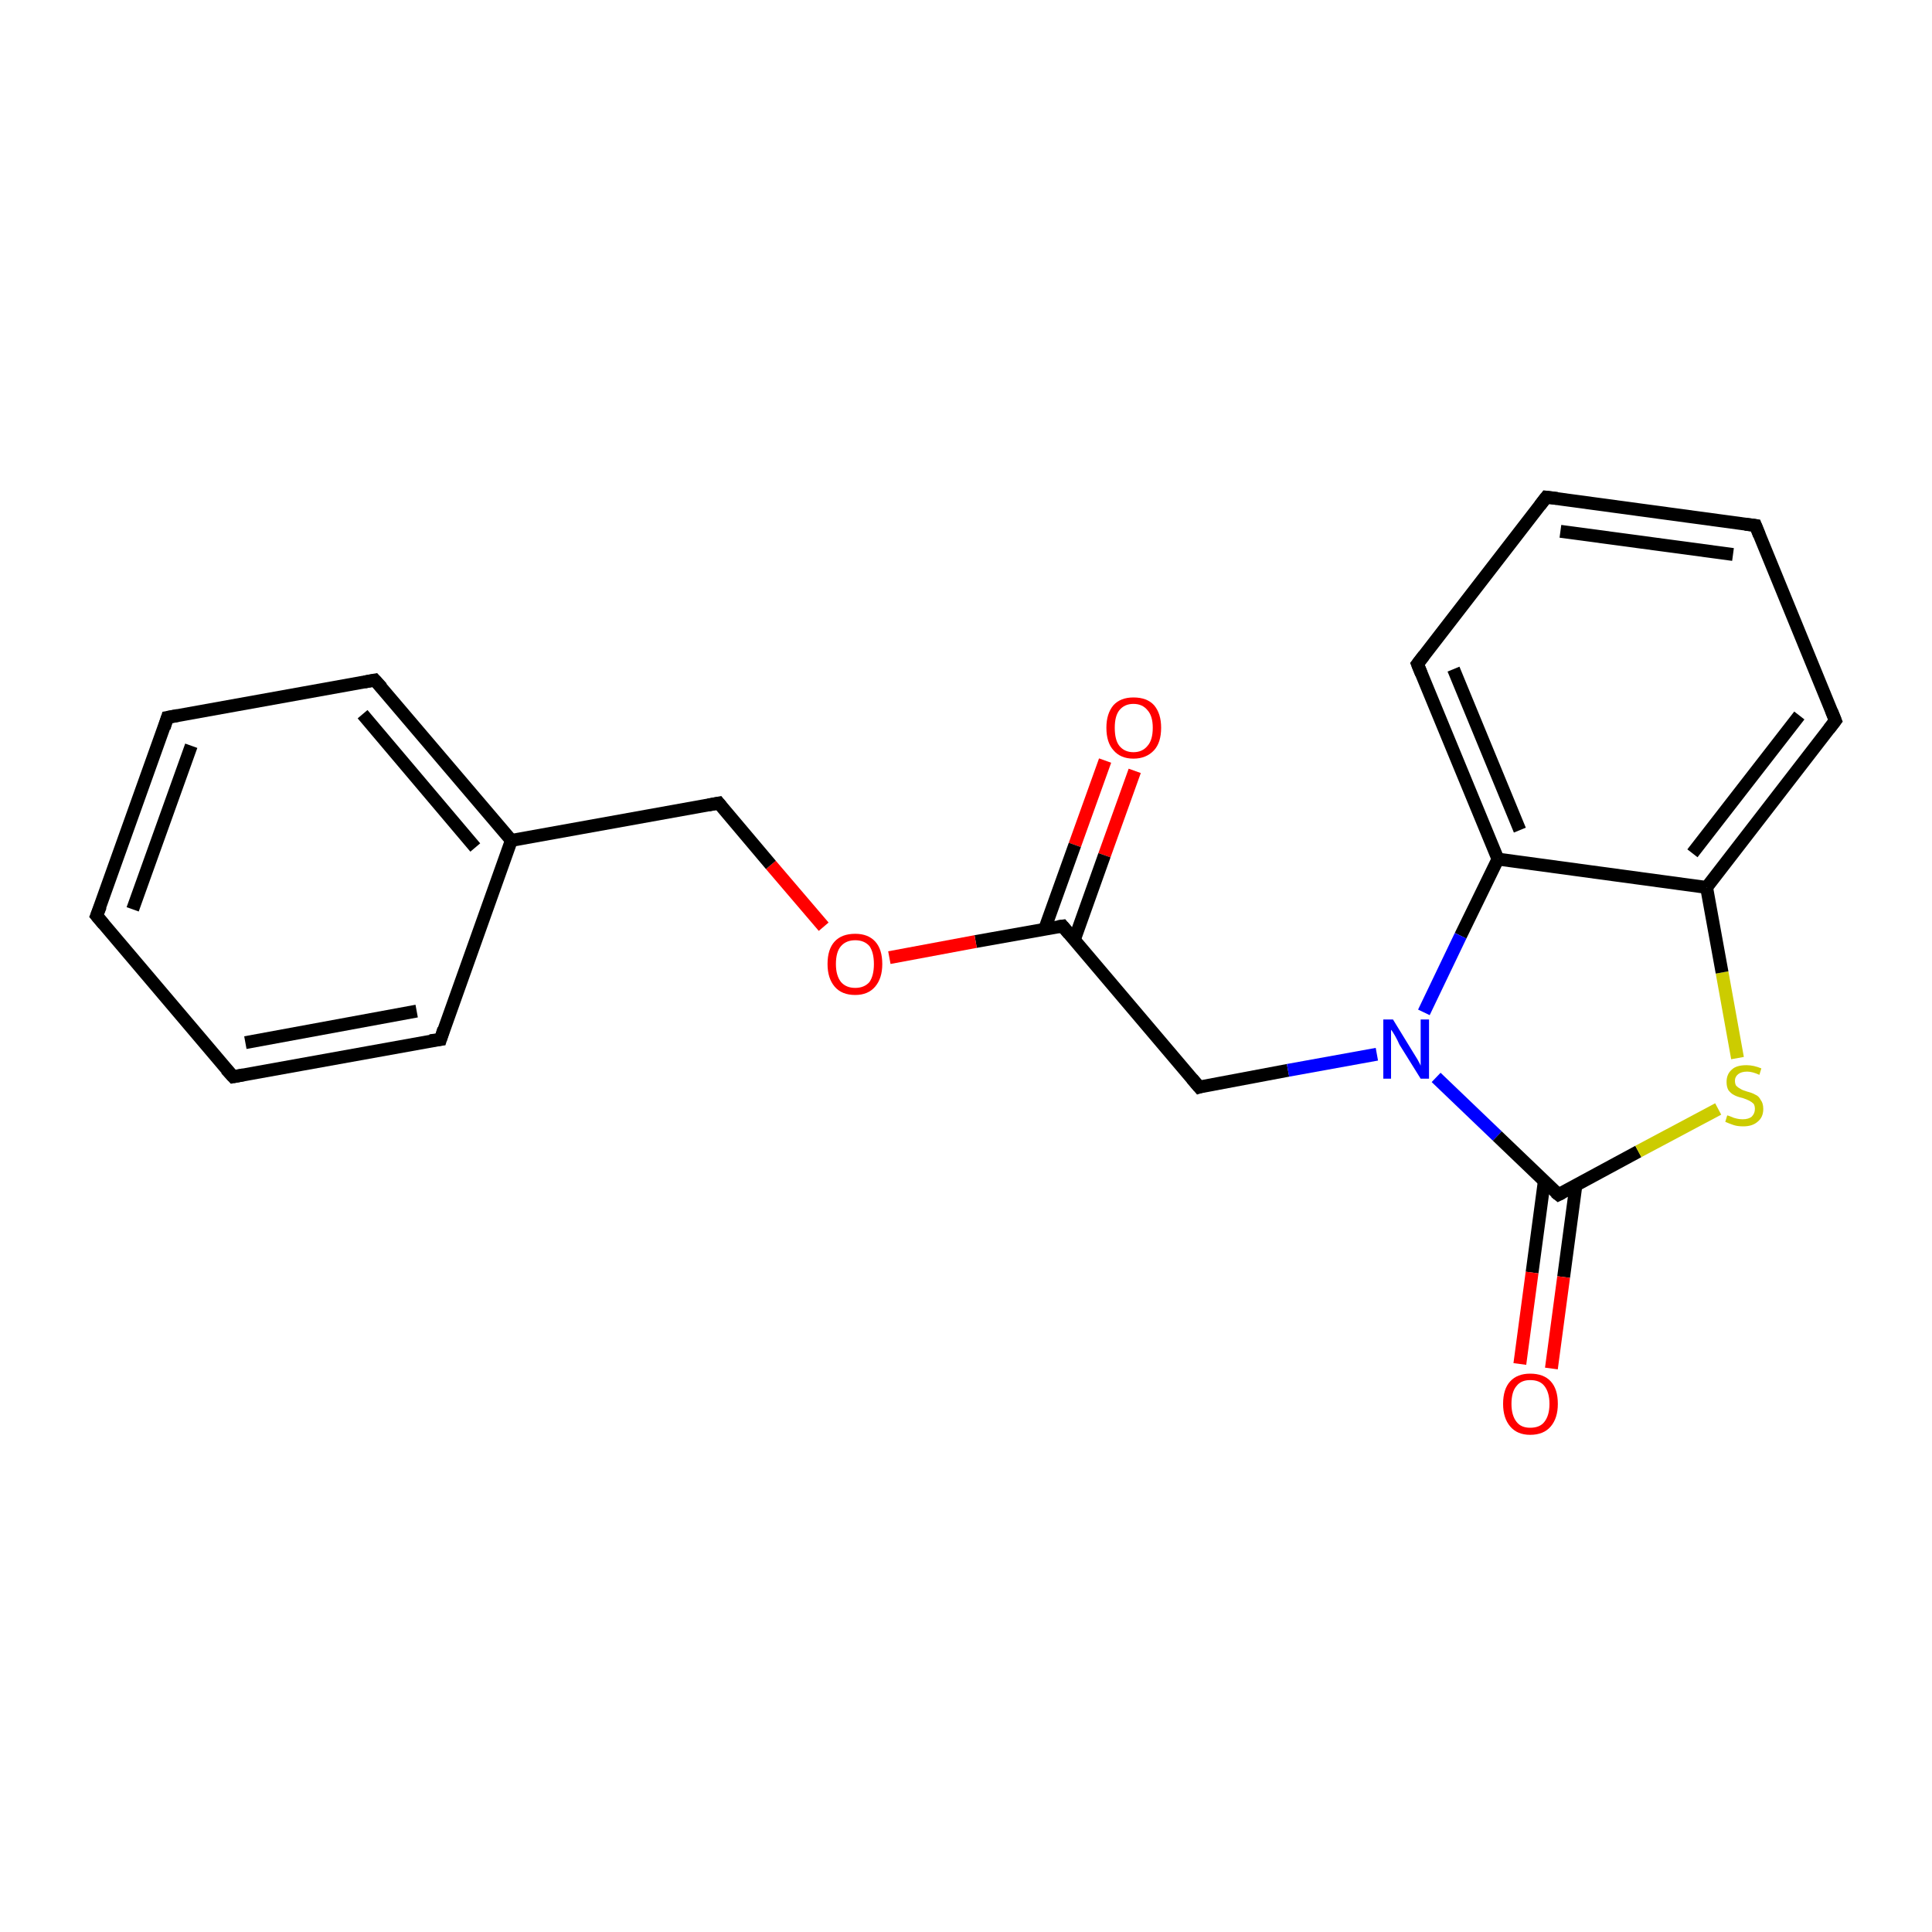 <?xml version='1.0' encoding='iso-8859-1'?>
<svg version='1.1' baseProfile='full'
              xmlns='http://www.w3.org/2000/svg'
                      xmlns:rdkit='http://www.rdkit.org/xml'
                      xmlns:xlink='http://www.w3.org/1999/xlink'
                  xml:space='preserve'
width='300px' height='300px' viewBox='0 0 300 300'>
<!-- END OF HEADER -->
<rect style='opacity:1.0;fill:#FFFFFF;stroke:none' width='300.0' height='300.0' x='0.0' y='0.0'> </rect>
<path class='bond-0 atom-0 atom-1' d='M 176.2,119.7 L 171.5,132.8' style='fill:none;fill-rule:evenodd;stroke:#FF0000;stroke-width:2.0px;stroke-linecap:butt;stroke-linejoin:miter;stroke-opacity:1' />
<path class='bond-0 atom-0 atom-1' d='M 171.5,132.8 L 166.8,146.0' style='fill:none;fill-rule:evenodd;stroke:#000000;stroke-width:2.0px;stroke-linecap:butt;stroke-linejoin:miter;stroke-opacity:1' />
<path class='bond-0 atom-0 atom-1' d='M 171.6,118.1 L 166.9,131.2' style='fill:none;fill-rule:evenodd;stroke:#FF0000;stroke-width:2.0px;stroke-linecap:butt;stroke-linejoin:miter;stroke-opacity:1' />
<path class='bond-0 atom-0 atom-1' d='M 166.9,131.2 L 162.2,144.3' style='fill:none;fill-rule:evenodd;stroke:#000000;stroke-width:2.0px;stroke-linecap:butt;stroke-linejoin:miter;stroke-opacity:1' />
<path class='bond-1 atom-1 atom-2' d='M 165.0,143.8 L 186.2,168.8' style='fill:none;fill-rule:evenodd;stroke:#000000;stroke-width:2.0px;stroke-linecap:butt;stroke-linejoin:miter;stroke-opacity:1' />
<path class='bond-2 atom-2 atom-3' d='M 186.2,168.8 L 200.0,166.2' style='fill:none;fill-rule:evenodd;stroke:#000000;stroke-width:2.0px;stroke-linecap:butt;stroke-linejoin:miter;stroke-opacity:1' />
<path class='bond-2 atom-2 atom-3' d='M 200.0,166.2 L 213.8,163.7' style='fill:none;fill-rule:evenodd;stroke:#0000FF;stroke-width:2.0px;stroke-linecap:butt;stroke-linejoin:miter;stroke-opacity:1' />
<path class='bond-3 atom-3 atom-4' d='M 223.0,167.3 L 232.5,176.4' style='fill:none;fill-rule:evenodd;stroke:#0000FF;stroke-width:2.0px;stroke-linecap:butt;stroke-linejoin:miter;stroke-opacity:1' />
<path class='bond-3 atom-3 atom-4' d='M 232.5,176.4 L 242.0,185.5' style='fill:none;fill-rule:evenodd;stroke:#000000;stroke-width:2.0px;stroke-linecap:butt;stroke-linejoin:miter;stroke-opacity:1' />
<path class='bond-4 atom-4 atom-5' d='M 239.8,183.4 L 237.9,197.6' style='fill:none;fill-rule:evenodd;stroke:#000000;stroke-width:2.0px;stroke-linecap:butt;stroke-linejoin:miter;stroke-opacity:1' />
<path class='bond-4 atom-4 atom-5' d='M 237.9,197.6 L 236.0,211.8' style='fill:none;fill-rule:evenodd;stroke:#FF0000;stroke-width:2.0px;stroke-linecap:butt;stroke-linejoin:miter;stroke-opacity:1' />
<path class='bond-4 atom-4 atom-5' d='M 244.7,184.1 L 242.8,198.3' style='fill:none;fill-rule:evenodd;stroke:#000000;stroke-width:2.0px;stroke-linecap:butt;stroke-linejoin:miter;stroke-opacity:1' />
<path class='bond-4 atom-4 atom-5' d='M 242.8,198.3 L 240.9,212.5' style='fill:none;fill-rule:evenodd;stroke:#FF0000;stroke-width:2.0px;stroke-linecap:butt;stroke-linejoin:miter;stroke-opacity:1' />
<path class='bond-5 atom-4 atom-6' d='M 242.0,185.5 L 254.4,178.8' style='fill:none;fill-rule:evenodd;stroke:#000000;stroke-width:2.0px;stroke-linecap:butt;stroke-linejoin:miter;stroke-opacity:1' />
<path class='bond-5 atom-4 atom-6' d='M 254.4,178.8 L 266.8,172.2' style='fill:none;fill-rule:evenodd;stroke:#CCCC00;stroke-width:2.0px;stroke-linecap:butt;stroke-linejoin:miter;stroke-opacity:1' />
<path class='bond-6 atom-6 atom-7' d='M 269.8,164.3 L 267.4,151.0' style='fill:none;fill-rule:evenodd;stroke:#CCCC00;stroke-width:2.0px;stroke-linecap:butt;stroke-linejoin:miter;stroke-opacity:1' />
<path class='bond-6 atom-6 atom-7' d='M 267.4,151.0 L 265.0,137.8' style='fill:none;fill-rule:evenodd;stroke:#000000;stroke-width:2.0px;stroke-linecap:butt;stroke-linejoin:miter;stroke-opacity:1' />
<path class='bond-7 atom-7 atom-8' d='M 265.0,137.8 L 285.0,111.9' style='fill:none;fill-rule:evenodd;stroke:#000000;stroke-width:2.0px;stroke-linecap:butt;stroke-linejoin:miter;stroke-opacity:1' />
<path class='bond-7 atom-7 atom-8' d='M 262.8,132.5 L 279.4,111.1' style='fill:none;fill-rule:evenodd;stroke:#000000;stroke-width:2.0px;stroke-linecap:butt;stroke-linejoin:miter;stroke-opacity:1' />
<path class='bond-8 atom-8 atom-9' d='M 285.0,111.9 L 272.6,81.6' style='fill:none;fill-rule:evenodd;stroke:#000000;stroke-width:2.0px;stroke-linecap:butt;stroke-linejoin:miter;stroke-opacity:1' />
<path class='bond-9 atom-9 atom-10' d='M 272.6,81.6 L 240.1,77.2' style='fill:none;fill-rule:evenodd;stroke:#000000;stroke-width:2.0px;stroke-linecap:butt;stroke-linejoin:miter;stroke-opacity:1' />
<path class='bond-9 atom-9 atom-10' d='M 269.1,86.1 L 242.3,82.5' style='fill:none;fill-rule:evenodd;stroke:#000000;stroke-width:2.0px;stroke-linecap:butt;stroke-linejoin:miter;stroke-opacity:1' />
<path class='bond-10 atom-10 atom-11' d='M 240.1,77.2 L 220.1,103.1' style='fill:none;fill-rule:evenodd;stroke:#000000;stroke-width:2.0px;stroke-linecap:butt;stroke-linejoin:miter;stroke-opacity:1' />
<path class='bond-11 atom-11 atom-12' d='M 220.1,103.1 L 232.6,133.4' style='fill:none;fill-rule:evenodd;stroke:#000000;stroke-width:2.0px;stroke-linecap:butt;stroke-linejoin:miter;stroke-opacity:1' />
<path class='bond-11 atom-11 atom-12' d='M 225.7,103.9 L 236.0,128.9' style='fill:none;fill-rule:evenodd;stroke:#000000;stroke-width:2.0px;stroke-linecap:butt;stroke-linejoin:miter;stroke-opacity:1' />
<path class='bond-12 atom-1 atom-13' d='M 165.0,143.8 L 151.5,146.2' style='fill:none;fill-rule:evenodd;stroke:#000000;stroke-width:2.0px;stroke-linecap:butt;stroke-linejoin:miter;stroke-opacity:1' />
<path class='bond-12 atom-1 atom-13' d='M 151.5,146.2 L 138.1,148.7' style='fill:none;fill-rule:evenodd;stroke:#FF0000;stroke-width:2.0px;stroke-linecap:butt;stroke-linejoin:miter;stroke-opacity:1' />
<path class='bond-13 atom-13 atom-14' d='M 127.9,143.9 L 119.7,134.3' style='fill:none;fill-rule:evenodd;stroke:#FF0000;stroke-width:2.0px;stroke-linecap:butt;stroke-linejoin:miter;stroke-opacity:1' />
<path class='bond-13 atom-13 atom-14' d='M 119.7,134.3 L 111.6,124.7' style='fill:none;fill-rule:evenodd;stroke:#000000;stroke-width:2.0px;stroke-linecap:butt;stroke-linejoin:miter;stroke-opacity:1' />
<path class='bond-14 atom-14 atom-15' d='M 111.6,124.7 L 79.4,130.5' style='fill:none;fill-rule:evenodd;stroke:#000000;stroke-width:2.0px;stroke-linecap:butt;stroke-linejoin:miter;stroke-opacity:1' />
<path class='bond-15 atom-15 atom-16' d='M 79.4,130.5 L 58.2,105.6' style='fill:none;fill-rule:evenodd;stroke:#000000;stroke-width:2.0px;stroke-linecap:butt;stroke-linejoin:miter;stroke-opacity:1' />
<path class='bond-15 atom-15 atom-16' d='M 73.8,131.6 L 56.3,110.9' style='fill:none;fill-rule:evenodd;stroke:#000000;stroke-width:2.0px;stroke-linecap:butt;stroke-linejoin:miter;stroke-opacity:1' />
<path class='bond-16 atom-16 atom-17' d='M 58.2,105.6 L 26.0,111.4' style='fill:none;fill-rule:evenodd;stroke:#000000;stroke-width:2.0px;stroke-linecap:butt;stroke-linejoin:miter;stroke-opacity:1' />
<path class='bond-17 atom-17 atom-18' d='M 26.0,111.4 L 15.0,142.2' style='fill:none;fill-rule:evenodd;stroke:#000000;stroke-width:2.0px;stroke-linecap:butt;stroke-linejoin:miter;stroke-opacity:1' />
<path class='bond-17 atom-17 atom-18' d='M 29.7,115.8 L 20.6,141.2' style='fill:none;fill-rule:evenodd;stroke:#000000;stroke-width:2.0px;stroke-linecap:butt;stroke-linejoin:miter;stroke-opacity:1' />
<path class='bond-18 atom-18 atom-19' d='M 15.0,142.2 L 36.2,167.2' style='fill:none;fill-rule:evenodd;stroke:#000000;stroke-width:2.0px;stroke-linecap:butt;stroke-linejoin:miter;stroke-opacity:1' />
<path class='bond-19 atom-19 atom-20' d='M 36.2,167.2 L 68.4,161.4' style='fill:none;fill-rule:evenodd;stroke:#000000;stroke-width:2.0px;stroke-linecap:butt;stroke-linejoin:miter;stroke-opacity:1' />
<path class='bond-19 atom-19 atom-20' d='M 38.1,161.9 L 64.7,157.0' style='fill:none;fill-rule:evenodd;stroke:#000000;stroke-width:2.0px;stroke-linecap:butt;stroke-linejoin:miter;stroke-opacity:1' />
<path class='bond-20 atom-12 atom-3' d='M 232.6,133.4 L 226.8,145.3' style='fill:none;fill-rule:evenodd;stroke:#000000;stroke-width:2.0px;stroke-linecap:butt;stroke-linejoin:miter;stroke-opacity:1' />
<path class='bond-20 atom-12 atom-3' d='M 226.8,145.3 L 221.1,157.2' style='fill:none;fill-rule:evenodd;stroke:#0000FF;stroke-width:2.0px;stroke-linecap:butt;stroke-linejoin:miter;stroke-opacity:1' />
<path class='bond-21 atom-20 atom-15' d='M 68.4,161.4 L 79.4,130.5' style='fill:none;fill-rule:evenodd;stroke:#000000;stroke-width:2.0px;stroke-linecap:butt;stroke-linejoin:miter;stroke-opacity:1' />
<path class='bond-22 atom-12 atom-7' d='M 232.6,133.4 L 265.0,137.8' style='fill:none;fill-rule:evenodd;stroke:#000000;stroke-width:2.0px;stroke-linecap:butt;stroke-linejoin:miter;stroke-opacity:1' />
<path d='M 166.0,145.0 L 165.0,143.8 L 164.3,143.9' style='fill:none;stroke:#000000;stroke-width:2.0px;stroke-linecap:butt;stroke-linejoin:miter;stroke-miterlimit:10;stroke-opacity:1;' />
<path d='M 185.1,167.5 L 186.2,168.8 L 186.8,168.6' style='fill:none;stroke:#000000;stroke-width:2.0px;stroke-linecap:butt;stroke-linejoin:miter;stroke-miterlimit:10;stroke-opacity:1;' />
<path d='M 241.5,185.1 L 242.0,185.5 L 242.6,185.2' style='fill:none;stroke:#000000;stroke-width:2.0px;stroke-linecap:butt;stroke-linejoin:miter;stroke-miterlimit:10;stroke-opacity:1;' />
<path d='M 284.0,113.2 L 285.0,111.9 L 284.4,110.4' style='fill:none;stroke:#000000;stroke-width:2.0px;stroke-linecap:butt;stroke-linejoin:miter;stroke-miterlimit:10;stroke-opacity:1;' />
<path d='M 273.2,83.1 L 272.6,81.6 L 271.0,81.4' style='fill:none;stroke:#000000;stroke-width:2.0px;stroke-linecap:butt;stroke-linejoin:miter;stroke-miterlimit:10;stroke-opacity:1;' />
<path d='M 241.8,77.4 L 240.1,77.2 L 239.1,78.5' style='fill:none;stroke:#000000;stroke-width:2.0px;stroke-linecap:butt;stroke-linejoin:miter;stroke-miterlimit:10;stroke-opacity:1;' />
<path d='M 221.1,101.8 L 220.1,103.1 L 220.7,104.6' style='fill:none;stroke:#000000;stroke-width:2.0px;stroke-linecap:butt;stroke-linejoin:miter;stroke-miterlimit:10;stroke-opacity:1;' />
<path d='M 112.0,125.2 L 111.6,124.7 L 110.0,125.0' style='fill:none;stroke:#000000;stroke-width:2.0px;stroke-linecap:butt;stroke-linejoin:miter;stroke-miterlimit:10;stroke-opacity:1;' />
<path d='M 59.3,106.8 L 58.2,105.6 L 56.6,105.9' style='fill:none;stroke:#000000;stroke-width:2.0px;stroke-linecap:butt;stroke-linejoin:miter;stroke-miterlimit:10;stroke-opacity:1;' />
<path d='M 27.6,111.1 L 26.0,111.4 L 25.5,113.0' style='fill:none;stroke:#000000;stroke-width:2.0px;stroke-linecap:butt;stroke-linejoin:miter;stroke-miterlimit:10;stroke-opacity:1;' />
<path d='M 15.6,140.7 L 15.0,142.2 L 16.1,143.5' style='fill:none;stroke:#000000;stroke-width:2.0px;stroke-linecap:butt;stroke-linejoin:miter;stroke-miterlimit:10;stroke-opacity:1;' />
<path d='M 35.1,166.0 L 36.2,167.2 L 37.8,166.9' style='fill:none;stroke:#000000;stroke-width:2.0px;stroke-linecap:butt;stroke-linejoin:miter;stroke-miterlimit:10;stroke-opacity:1;' />
<path d='M 66.8,161.6 L 68.4,161.4 L 68.9,159.8' style='fill:none;stroke:#000000;stroke-width:2.0px;stroke-linecap:butt;stroke-linejoin:miter;stroke-miterlimit:10;stroke-opacity:1;' />
<path class='atom-0' d='M 171.8 113.0
Q 171.8 110.8, 172.9 109.5
Q 174.0 108.3, 176.0 108.3
Q 178.1 108.3, 179.2 109.5
Q 180.3 110.8, 180.3 113.0
Q 180.3 115.3, 179.2 116.5
Q 178.0 117.8, 176.0 117.8
Q 174.0 117.8, 172.9 116.5
Q 171.8 115.3, 171.8 113.0
M 176.0 116.8
Q 177.4 116.8, 178.2 115.8
Q 179.0 114.9, 179.0 113.0
Q 179.0 111.2, 178.2 110.3
Q 177.4 109.3, 176.0 109.3
Q 174.6 109.3, 173.8 110.3
Q 173.1 111.2, 173.1 113.0
Q 173.1 114.9, 173.8 115.8
Q 174.6 116.8, 176.0 116.8
' fill='#FF0000'/>
<path class='atom-3' d='M 216.3 158.3
L 219.3 163.2
Q 219.6 163.7, 220.1 164.5
Q 220.6 165.4, 220.6 165.5
L 220.6 158.3
L 221.9 158.3
L 221.9 167.5
L 220.6 167.5
L 217.3 162.2
Q 217.0 161.5, 216.6 160.8
Q 216.2 160.1, 216.0 159.9
L 216.0 167.5
L 214.8 167.5
L 214.8 158.3
L 216.3 158.3
' fill='#0000FF'/>
<path class='atom-5' d='M 233.4 218.0
Q 233.4 215.7, 234.5 214.5
Q 235.6 213.3, 237.6 213.3
Q 239.7 213.3, 240.8 214.5
Q 241.9 215.7, 241.9 218.0
Q 241.9 220.2, 240.8 221.5
Q 239.7 222.8, 237.6 222.8
Q 235.6 222.8, 234.5 221.5
Q 233.4 220.2, 233.4 218.0
M 237.6 221.7
Q 239.1 221.7, 239.8 220.8
Q 240.6 219.8, 240.6 218.0
Q 240.6 216.2, 239.8 215.2
Q 239.1 214.3, 237.6 214.3
Q 236.2 214.3, 235.5 215.2
Q 234.7 216.1, 234.7 218.0
Q 234.7 219.8, 235.5 220.8
Q 236.2 221.7, 237.6 221.7
' fill='#FF0000'/>
<path class='atom-6' d='M 268.2 173.2
Q 268.3 173.2, 268.8 173.4
Q 269.2 173.6, 269.7 173.7
Q 270.1 173.8, 270.6 173.8
Q 271.5 173.8, 272.0 173.4
Q 272.5 172.9, 272.5 172.2
Q 272.5 171.7, 272.3 171.4
Q 272.0 171.1, 271.6 170.9
Q 271.2 170.7, 270.6 170.5
Q 269.7 170.3, 269.2 170.0
Q 268.8 169.8, 268.4 169.3
Q 268.1 168.8, 268.1 168.0
Q 268.1 166.8, 268.9 166.1
Q 269.6 165.4, 271.2 165.4
Q 272.3 165.4, 273.5 165.9
L 273.2 166.9
Q 272.1 166.4, 271.3 166.4
Q 270.4 166.4, 269.9 166.8
Q 269.4 167.2, 269.4 167.8
Q 269.4 168.3, 269.6 168.6
Q 269.9 168.9, 270.3 169.1
Q 270.6 169.3, 271.3 169.5
Q 272.1 169.7, 272.6 170.0
Q 273.1 170.2, 273.4 170.8
Q 273.8 171.3, 273.8 172.2
Q 273.8 173.5, 272.9 174.2
Q 272.1 174.9, 270.7 174.9
Q 269.8 174.9, 269.2 174.7
Q 268.6 174.5, 267.9 174.2
L 268.2 173.2
' fill='#CCCC00'/>
<path class='atom-13' d='M 128.5 149.7
Q 128.5 147.4, 129.6 146.2
Q 130.7 145.0, 132.8 145.0
Q 134.8 145.0, 135.9 146.2
Q 137.0 147.4, 137.0 149.7
Q 137.0 151.9, 135.9 153.2
Q 134.8 154.5, 132.8 154.5
Q 130.7 154.5, 129.6 153.2
Q 128.5 151.9, 128.5 149.7
M 132.8 153.4
Q 134.2 153.4, 135.0 152.5
Q 135.7 151.5, 135.7 149.7
Q 135.7 147.9, 135.0 146.9
Q 134.2 146.0, 132.8 146.0
Q 131.4 146.0, 130.6 146.9
Q 129.8 147.8, 129.8 149.7
Q 129.8 151.5, 130.6 152.5
Q 131.4 153.4, 132.8 153.4
' fill='#FF0000'/>
</svg>

